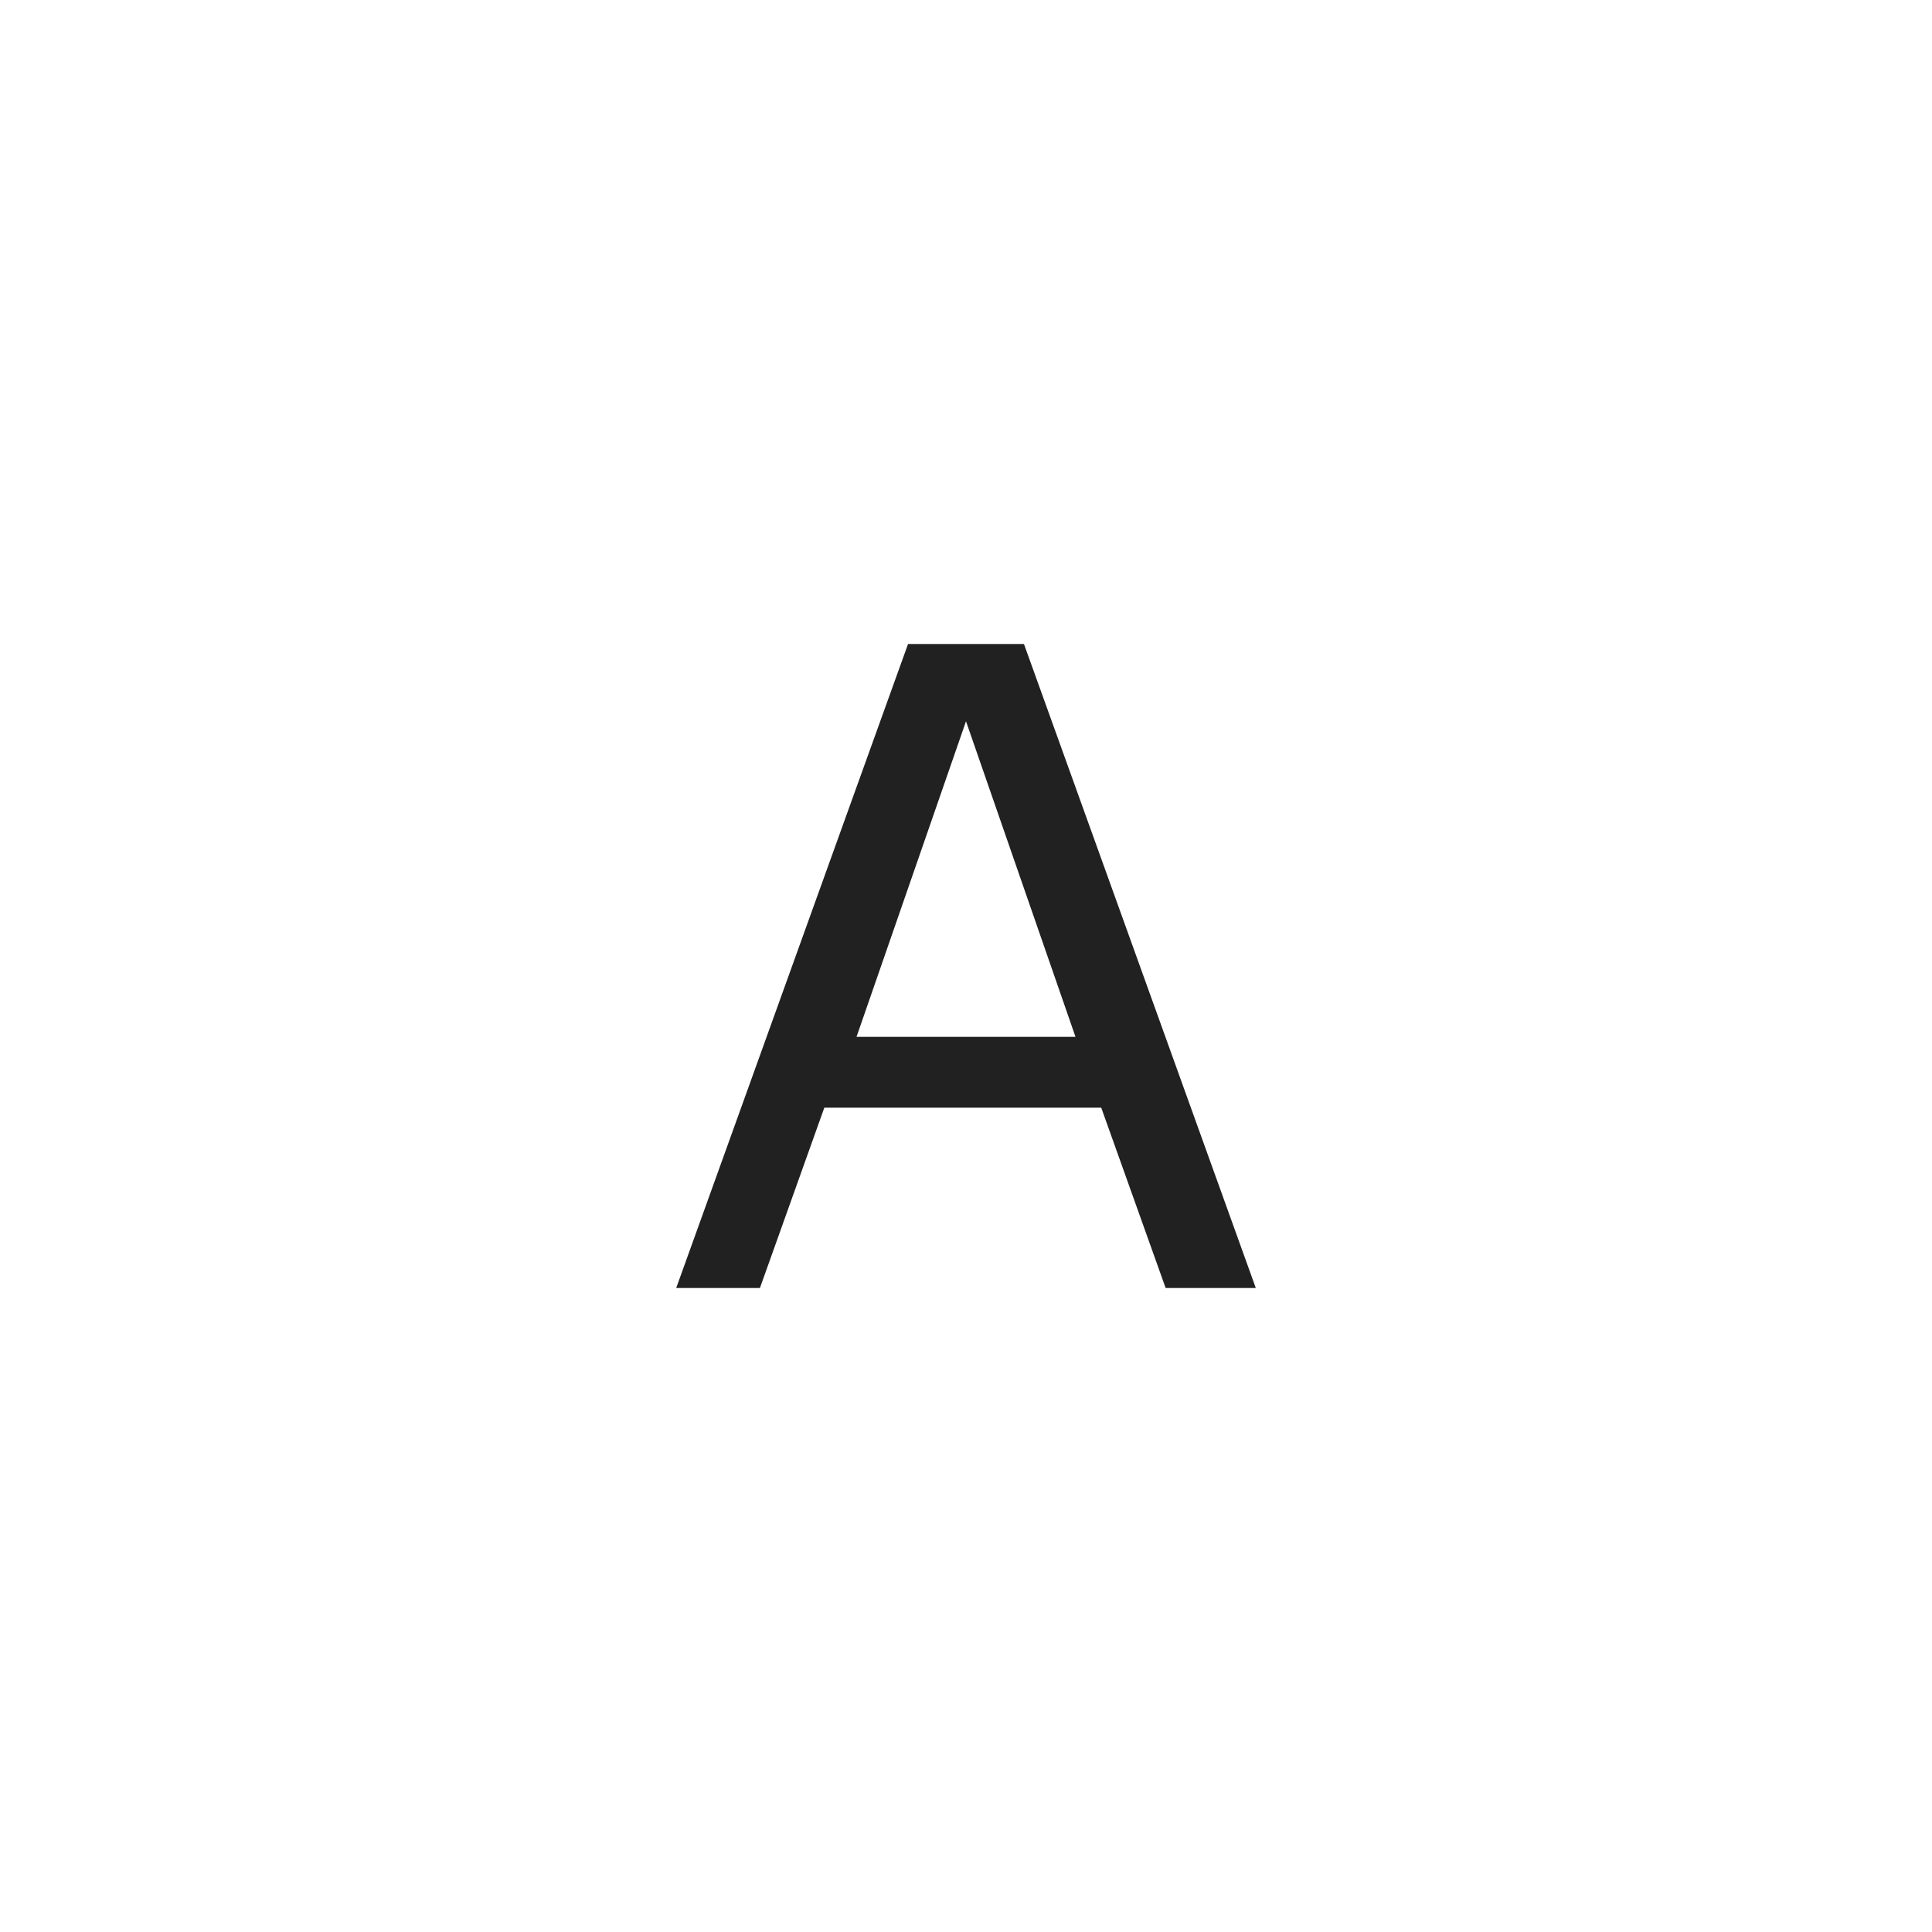 <svg xmlns="http://www.w3.org/2000/svg" viewBox="0 0 30 30">
<g>
  <path style="fill:#212121;" d="M19.5,20h-1.4l-1-2.8h-4.3l-1,2.8h-1.3l3.6-10h1.8L19.5,20z M16.7,16.1L15,11.2l-1.7,4.9H16.7z"/>
</g>
</svg>
